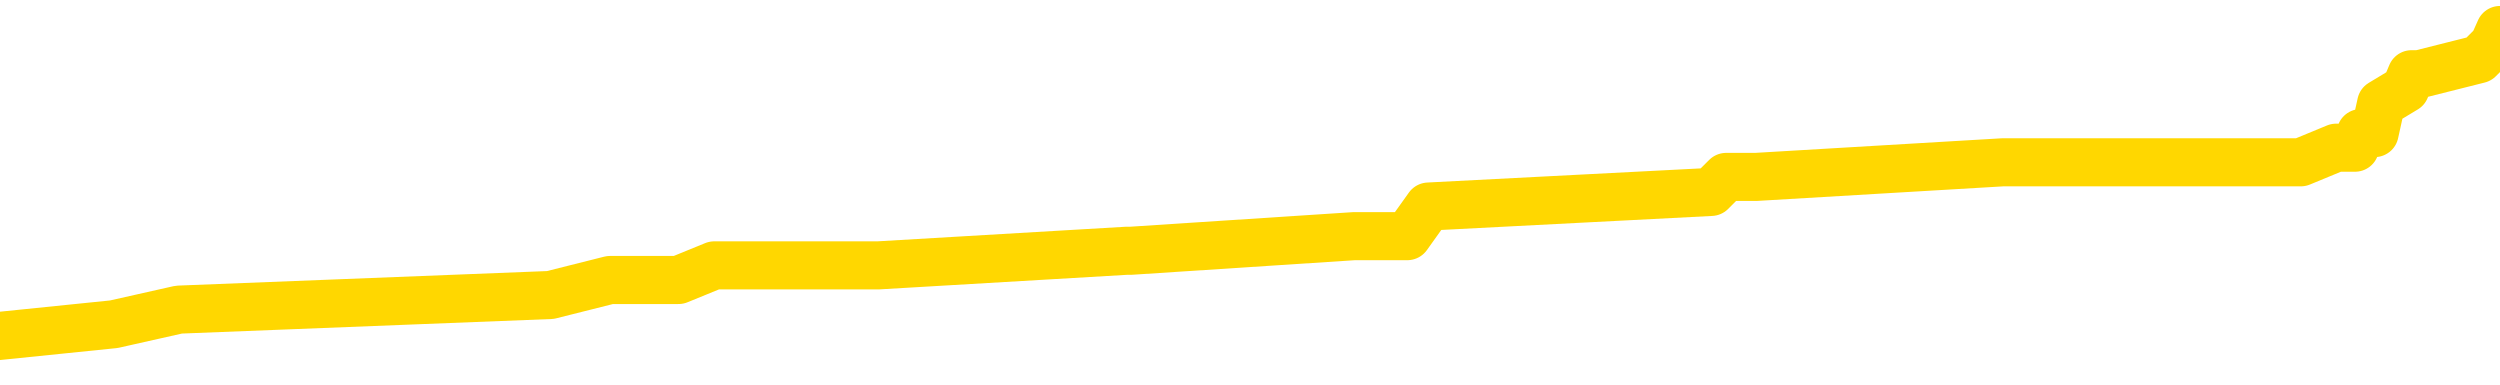 <svg xmlns="http://www.w3.org/2000/svg" version="1.1" viewBox="0 0 6500 1000">
	<path fill="none" stroke="gold" stroke-width="125" stroke-linecap="round" stroke-linejoin="round" d="M0 82672  L-651911 82672 L-651727 82633 L-651237 82557 L-650943 82519 L-650632 82442 L-650398 82404 L-650344 82327 L-650285 82251 L-650132 82213 L-650091 82136 L-649959 82098 L-649666 82060 L-649125 82060 L-648515 82021 L-648467 82021 L-647827 81983 L-647794 81983 L-647268 81983 L-647136 81945 L-646745 81868 L-646417 81792 L-646300 81715 L-646089 81639 L-645372 81639 L-644802 81600 L-644695 81600 L-644520 81562 L-644299 81486 L-643897 81447 L-643872 81371 L-642944 81294 L-642856 81218 L-642774 81141 L-642704 81065 L-642407 81027 L-642255 80950 L-640364 80988 L-640264 80988 L-640001 80988 L-639708 81027 L-639566 80950 L-639318 80950 L-639282 80912 L-639123 80874 L-638660 80797 L-638407 80759 L-638195 80682 L-637943 80644 L-637595 80606 L-636667 80529 L-636574 80453 L-636163 80415 L-634992 80338 L-633803 80300 L-633711 80223 L-633683 80147 L-633417 80070 L-633118 79994 L-632989 79917 L-632952 79841 L-632137 79841 L-631753 79879 L-630693 79917 L-630632 79917 L-630366 80682 L-629895 81409 L-629703 82136 L-629439 82863 L-629102 82825 L-628967 82786 L-628511 82748 L-627768 82710 L-627750 82672 L-627585 82595 L-627517 82595 L-627001 82557 L-625972 82557 L-625776 82519 L-625288 82480 L-624925 82442 L-624517 82442 L-624131 82480 L-622428 82480 L-622330 82480 L-622258 82480 L-622196 82480 L-622012 82442 L-621676 82442 L-621035 82404 L-620958 82366 L-620897 82366 L-620710 82327 L-620631 82327 L-620454 82289 L-620434 82251 L-620204 82251 L-619817 82213 L-618928 82213 L-618889 82174 L-618800 82136 L-618773 82060 L-617765 82021 L-617615 81945 L-617591 81907 L-617458 81868 L-617418 81830 L-616160 81792 L-616102 81792 L-615562 81754 L-615510 81754 L-615463 81754 L-615068 81715 L-614929 81677 L-614729 81639 L-614582 81639 L-614417 81639 L-614141 81677 L-613782 81677 L-613229 81639 L-612585 81600 L-612326 81524 L-612172 81486 L-611771 81447 L-611731 81409 L-611610 81371 L-611549 81409 L-611535 81409 L-611441 81409 L-611148 81371 L-610996 81218 L-610666 81141 L-610588 81065 L-610512 81027 L-610286 80912 L-610219 80835 L-609991 80759 L-609939 80682 L-609774 80644 L-608768 80606 L-608585 80568 L-608034 80529 L-607641 80453 L-607244 80415 L-606394 80338 L-606315 80300 L-605736 80262 L-605295 80262 L-605054 80223 L-604897 80223 L-604496 80147 L-604475 80147 L-604031 80109 L-603625 80070 L-603489 79994 L-603314 79917 L-603178 79841 L-602927 79764 L-601928 79726 L-601845 79688 L-601710 79649 L-601671 79611 L-600781 79573 L-600566 79535 L-600123 79496 L-600005 79458 L-599948 79420 L-599272 79420 L-599172 79382 L-599143 79382 L-597801 79343 L-597395 79305 L-597356 79267 L-596428 79229 L-596329 79190 L-596196 79152 L-595792 79114 L-595766 79076 L-595673 79037 L-595457 78999 L-595046 78923 L-593892 78846 L-593600 78770 L-593572 78693 L-592964 78655 L-592714 78578 L-592694 78540 L-591764 78502 L-591713 78425 L-591591 78387 L-591573 78311 L-591417 78272 L-591242 78196 L-591106 78157 L-591049 78119 L-590941 78081 L-590856 78043 L-590623 78004 L-590548 77966 L-590239 77928 L-590121 77890 L-589952 77851 L-589860 77813 L-589758 77813 L-589734 77775 L-589657 77775 L-589559 77698 L-589193 77660 L-589088 77622 L-588584 77584 L-588133 77545 L-588094 77507 L-588071 77469 L-588030 77431 L-587901 77392 L-587800 77354 L-587359 77316 L-587076 77278 L-586484 77239 L-586354 77201 L-586079 77125 L-585927 77086 L-585773 77048 L-585688 76972 L-585610 76933 L-585425 76895 L-585374 76895 L-585346 76857 L-585267 76819 L-585244 76780 L-584960 76704 L-584357 76627 L-583361 76589 L-583063 76551 L-582329 76513 L-582085 76474 L-581995 76436 L-581418 76398 L-580719 76359 L-579967 76321 L-579648 76283 L-579266 76206 L-579188 76168 L-578554 76130 L-578368 76092 L-578281 76092 L-578151 76092 L-577838 76053 L-577789 76015 L-577647 75977 L-577625 75939 L-576658 75900 L-576112 75862 L-575634 75862 L-575573 75862 L-575249 75862 L-575228 75824 L-575165 75824 L-574955 75786 L-574878 75747 L-574824 75709 L-574801 75671 L-574762 75633 L-574746 75594 L-573989 75556 L-573973 75518 L-573173 75480 L-573021 75441 L-572115 75403 L-571609 75365 L-571380 75288 L-571339 75288 L-571223 75250 L-571047 75212 L-570293 75250 L-570158 75212 L-569994 75174 L-569676 75135 L-569499 75059 L-568477 74982 L-568454 74906 L-568203 74868 L-567990 74791 L-567356 74753 L-567118 74676 L-567085 74600 L-566907 74523 L-566827 74447 L-566737 74408 L-566673 74332 L-566233 74255 L-566209 74217 L-565668 74179 L-565413 74141 L-564918 74102 L-564040 74064 L-564004 74026 L-563951 73988 L-563910 73949 L-563793 73911 L-563516 73873 L-563309 73796 L-563112 73720 L-563089 73643 L-563038 73567 L-562999 73529 L-562921 73490 L-562324 73414 L-562264 73376 L-562160 73337 L-562006 73299 L-561374 73261 L-560693 73223 L-560390 73146 L-560044 73108 L-559846 73070 L-559798 72993 L-559477 72955 L-558850 72916 L-558703 72878 L-558667 72840 L-558609 72802 L-558532 72725 L-558291 72725 L-558203 72687 L-558109 72649 L-557815 72610 L-557681 72572 L-557621 72534 L-557584 72457 L-557311 72457 L-556305 72419 L-556130 72381 L-556079 72381 L-555787 72343 L-555594 72266 L-555261 72228 L-554754 72190 L-554192 72113 L-554178 72037 L-554161 71998 L-554061 71922 L-553946 71845 L-553907 71769 L-553869 71731 L-553804 71731 L-553775 71692 L-553636 71731 L-553344 71731 L-553294 71731 L-553188 71731 L-552924 71692 L-552459 71654 L-552314 71654 L-552260 71578 L-552203 71539 L-552012 71501 L-551647 71463 L-551432 71463 L-551237 71463 L-551179 71463 L-551120 71386 L-550967 71348 L-550697 71310 L-550267 71501 L-550252 71501 L-550175 71463 L-550110 71425 L-549981 71157 L-549957 71118 L-549673 71080 L-549626 71042 L-549571 71004 L-549109 70965 L-549070 70965 L-549029 70927 L-548839 70889 L-548358 70851 L-547871 70812 L-547855 70774 L-547817 70736 L-547560 70698 L-547483 70621 L-547253 70583 L-547237 70506 L-546943 70430 L-546500 70392 L-546054 70353 L-545549 70315 L-545395 70277 L-545109 70239 L-545068 70162 L-544737 70124 L-544515 70086 L-543998 70009 L-543923 69971 L-543675 69894 L-543480 69818 L-543421 69780 L-542644 69741 L-542570 69741 L-542339 69703 L-542323 69703 L-542261 69665 L-542065 69627 L-541601 69627 L-541578 69588 L-541448 69588 L-540147 69588 L-540131 69588 L-540054 69550 L-539960 69550 L-539743 69550 L-539591 69512 L-539412 69550 L-539358 69588 L-539071 69627 L-539032 69627 L-538662 69627 L-538222 69627 L-538039 69627 L-537718 69588 L-537423 69588 L-536977 69512 L-536905 69473 L-536443 69397 L-536005 69359 L-535823 69320 L-534369 69244 L-534237 69206 L-533780 69129 L-533553 69091 L-533167 69014 L-532650 68938 L-531696 68861 L-530902 68785 L-530228 68747 L-529802 68670 L-529491 68632 L-529261 68517 L-528578 68402 L-528565 68288 L-528355 68135 L-528333 68096 L-528158 68020 L-527208 67982 L-526940 67905 L-526125 67867 L-525814 67790 L-525777 67752 L-525720 67675 L-525103 67637 L-524465 67561 L-522839 67522 L-522165 67484 L-521523 67484 L-521445 67484 L-521389 67484 L-521353 67484 L-521325 67446 L-521213 67369 L-521195 67331 L-521172 67293 L-521019 67255 L-520965 67178 L-520888 67140 L-520768 67102 L-520671 67063 L-520553 67025 L-520284 66949 L-520014 66910 L-519997 66834 L-519797 66796 L-519650 66719 L-519423 66681 L-519289 66643 L-518980 66604 L-518920 66566 L-518567 66490 L-518218 66451 L-518118 66413 L-518053 66337 L-517993 66298 L-517609 66222 L-517228 66184 L-517124 66145 L-516864 66107 L-516592 66030 L-516433 65992 L-516401 65954 L-516339 65916 L-516197 65877 L-516014 65839 L-515969 65801 L-515681 65801 L-515665 65763 L-515432 65763 L-515371 65724 L-515333 65724 L-514753 65686 L-514619 65648 L-514596 65495 L-514577 65227 L-514560 64921 L-514544 64615 L-514520 64309 L-514503 64079 L-514482 63812 L-514465 63544 L-514442 63391 L-514425 63238 L-514404 63123 L-514387 63047 L-514338 62932 L-514266 62817 L-514231 62626 L-514207 62473 L-514172 62320 L-514130 62167 L-514093 62090 L-514078 61937 L-514053 61822 L-514016 61746 L-513999 61631 L-513976 61555 L-513959 61478 L-513940 61402 L-513924 61325 L-513895 61210 L-513869 61096 L-513823 61057 L-513807 60981 L-513765 60942 L-513717 60866 L-513646 60789 L-513631 60713 L-513615 60636 L-513553 60598 L-513514 60560 L-513474 60522 L-513308 60483 L-513243 60445 L-513227 60407 L-513183 60330 L-513125 60292 L-512912 60254 L-512879 60216 L-512836 60177 L-512758 60139 L-512221 60101 L-512143 60063 L-512038 59986 L-511950 59948 L-511773 59910 L-511423 59871 L-511267 59833 L-510829 59795 L-510672 59757 L-510543 59718 L-509839 59642 L-509638 59604 L-508677 59527 L-508195 59489 L-508096 59489 L-508003 59451 L-507758 59412 L-507685 59374 L-507242 59298 L-507146 59259 L-507131 59221 L-507115 59183 L-507090 59144 L-506624 59106 L-506407 59068 L-506268 59030 L-505974 58991 L-505886 58953 L-505844 58915 L-505814 58877 L-505642 58838 L-505583 58800 L-505507 58762 L-505426 58724 L-505356 58724 L-505047 58685 L-504962 58647 L-504748 58609 L-504713 58571 L-504030 58532 L-503931 58494 L-503726 58456 L-503679 58418 L-503401 58379 L-503339 58341 L-503322 58265 L-503244 58226 L-502936 58150 L-502911 58112 L-502857 58035 L-502834 57997 L-502712 57959 L-502576 57882 L-502332 57844 L-502206 57844 L-501560 57806 L-501544 57806 L-501519 57806 L-501339 57729 L-501262 57691 L-501171 57653 L-500743 57614 L-500327 57576 L-499934 57500 L-499855 57461 L-499836 57423 L-499473 57385 L-499237 57346 L-499008 57308 L-498695 57270 L-498617 57232 L-498537 57155 L-498359 57079 L-498343 57040 L-498078 56964 L-497997 56926 L-497767 56887 L-497541 56849 L-497226 56849 L-497050 56811 L-496689 56811 L-496298 56773 L-496228 56696 L-496164 56658 L-496024 56581 L-495972 56543 L-495871 56467 L-495369 56428 L-495172 56390 L-494925 56352 L-494739 56314 L-494440 56275 L-494364 56237 L-494198 56161 L-493313 56122 L-493285 56046 L-493162 55969 L-492583 55931 L-492505 55893 L-491792 55893 L-491480 55893 L-491267 55893 L-491250 55893 L-490863 55893 L-490338 55816 L-489892 55778 L-489563 55740 L-489410 55701 L-489084 55701 L-488906 55663 L-488824 55663 L-488618 55587 L-488442 55548 L-487513 55510 L-486624 55472 L-486585 55434 L-486357 55434 L-485978 55395 L-485190 55357 L-484956 55319 L-484880 55281 L-484522 55242 L-483951 55166 L-483684 55128 L-483297 55089 L-483194 55089 L-483024 55089 L-482405 55089 L-482194 55089 L-481886 55089 L-481833 55051 L-481706 55013 L-481652 54975 L-481533 54936 L-481197 54860 L-480238 54822 L-480106 54745 L-479905 54707 L-479273 54669 L-478962 54630 L-478548 54592 L-478521 54554 L-478375 54516 L-477955 54477 L-476623 54477 L-476576 54439 L-476447 54363 L-476430 54324 L-475852 54248 L-475647 54210 L-475617 54171 L-475576 54133 L-475519 54095 L-475481 54057 L-475403 54018 L-475260 53980 L-474806 53942 L-474688 53903 L-474402 53865 L-474030 53827 L-473933 53789 L-473607 53750 L-473252 53712 L-473082 53674 L-473035 53636 L-472926 53597 L-472837 53559 L-472809 53521 L-472733 53444 L-472429 53406 L-472395 53330 L-472324 53291 L-471956 53253 L-471620 53215 L-471539 53215 L-471320 53177 L-471148 53138 L-471121 53100 L-470623 53062 L-470074 52985 L-469194 52947 L-469095 52871 L-469018 52832 L-468744 52794 L-468497 52718 L-468423 52679 L-468361 52603 L-468242 52565 L-468200 52526 L-468090 52488 L-468013 52412 L-467312 52373 L-467067 52335 L-467027 52297 L-466871 52258 L-466271 52258 L-466045 52258 L-465953 52258 L-465477 52258 L-464880 52182 L-464360 52144 L-464339 52105 L-464194 52067 L-463874 52067 L-463332 52067 L-463100 52067 L-462930 52067 L-462443 52029 L-462216 51991 L-462131 51952 L-461784 51914 L-461458 51914 L-460935 51876 L-460608 51838 L-460008 51799 L-459810 51723 L-459758 51685 L-459717 51646 L-459436 51608 L-458752 51532 L-458442 51493 L-458417 51417 L-458225 51379 L-458003 51340 L-457917 51302 L-457253 51226 L-457229 51187 L-457007 51111 L-456677 51073 L-456325 50996 L-456120 50958 L-455888 50881 L-455630 50843 L-455440 50767 L-455393 50728 L-455166 50690 L-455131 50652 L-454975 50614 L-454760 50575 L-454587 50537 L-454496 50499 L-454219 50460 L-453975 50422 L-453660 50384 L-453233 50384 L-453196 50384 L-452713 50384 L-452479 50384 L-452267 50346 L-452041 50307 L-451492 50307 L-451244 50269 L-450410 50269 L-450354 50231 L-450333 50193 L-450175 50154 L-449713 50116 L-449673 50078 L-449333 50001 L-449199 49963 L-448977 49925 L-448405 49887 L-447933 49848 L-447738 49810 L-447545 49772 L-447356 49734 L-447254 49695 L-446886 49657 L-446839 49619 L-446758 49581 L-445464 49542 L-445416 49504 L-445148 49504 L-445003 49504 L-444452 49504 L-444335 49466 L-444253 49428 L-443894 49389 L-443670 49351 L-443389 49313 L-443060 49236 L-442552 49198 L-442440 49160 L-442361 49122 L-442196 49083 L-441902 49083 L-441433 49083 L-441237 49122 L-441186 49122 L-440536 49083 L-440415 49045 L-439960 49045 L-439925 49007 L-439456 48969 L-439346 48930 L-439329 48892 L-439113 48892 L-438932 48854 L-438401 48854 L-437371 48854 L-437172 48815 L-436713 48777 L-435765 48701 L-435666 48662 L-435312 48586 L-435252 48548 L-435237 48509 L-435202 48471 L-434833 48433 L-434713 48395 L-434471 48356 L-434307 48318 L-434119 48280 L-433999 48242 L-432928 48165 L-432070 48127 L-431858 48050 L-431760 48012 L-431586 47936 L-431253 47897 L-431181 47859 L-431124 47821 L-430948 47821 L-430559 47783 L-430324 47744 L-430213 47706 L-430096 47668 L-429115 47630 L-429089 47591 L-428495 47515 L-428463 47515 L-428314 47477 L-428030 47438 L-427118 47438 L-426172 47438 L-426019 47400 L-425916 47400 L-425784 47362 L-425641 47324 L-425615 47285 L-425501 47247 L-425282 47209 L-424601 47171 L-424472 47132 L-424168 47094 L-423929 47017 L-423596 46979 L-422957 46941 L-422615 46864 L-422553 46826 L-422397 46826 L-421476 46826 L-421005 46826 L-420962 46826 L-420949 46788 L-420908 46750 L-420886 46711 L-420859 46673 L-420715 46635 L-420292 46597 L-419957 46597 L-419766 46558 L-419337 46558 L-419149 46520 L-418760 46444 L-418226 46405 L-417854 46367 L-417832 46367 L-417582 46329 L-417464 46291 L-417388 46252 L-417252 46214 L-417213 46176 L-417133 46138 L-416739 46099 L-416243 46061 L-416131 45985 L-415958 45946 L-415649 45908 L-415202 45870 L-414879 45832 L-414736 45755 L-414309 45679 L-414156 45602 L-414101 45526 L-413287 45487 L-413267 45449 L-412895 45411 L-412839 45411 L-411710 45372 L-411642 45372 L-411083 45334 L-410889 45296 L-410752 45258 L-410519 45219 L-410172 45181 L-410137 45105 L-410102 45066 L-410034 44990 L-409685 44952 L-409513 44913 L-409028 44875 L-409012 44837 L-408686 44799 L-408529 44760 L-407388 44684 L-407363 44646 L-407172 44569 L-406978 44531 L-406728 44493 L-406711 44454 L-405691 44416 L-405393 44378 L-405317 44340 L-405181 44263 L-405005 44225 L-404429 44148 L-404213 44110 L-404149 44072 L-404019 44034 L-403982 43957 L-403459 43919 L-403321 58991 L-403306 58991 L-403283 58991 L-403263 58991 L-403036 43881 L-402260 43881 L-402219 43881 L-401851 43881 L-401772 43842 L-401720 43804 L-401047 43766 L-400305 43728 L-399880 43728 L-399432 43689 L-398371 43651 L-398059 43574 L-397649 43574 L-397577 43536 L-397053 43536 L-396958 43536 L-396940 43536 L-396495 43498 L-396310 43421 L-395530 43345 L-394857 43307 L-394445 43192 L-394213 43115 L-394073 43077 L-393991 43001 L-393971 42962 L-393895 42962 L-393767 42924 L-393450 42962 L-393225 42962 L-392900 42924 L-392838 42924 L-392468 42924 L-392435 42924 L-392227 42924 L-391559 42924 L-391482 42924 L-391324 42848 L-391213 42848 L-390887 42809 L-390732 42771 L-390391 42771 L-390334 42695 L-389996 42618 L-389792 42580 L-389739 42503 L-388363 42465 L-388233 42427 L-387800 42389 L-387479 42350 L-386651 42274 L-386528 42236 L-385797 42159 L-385641 42083 L-385601 42044 L-385547 42006 L-385524 41968 L-385410 41929 L-385113 41891 L-384823 41853 L-384769 41815 L-384648 41776 L-384618 41738 L-384519 41700 L-384075 41700 L-383923 41662 L-383088 41662 L-382545 41623 L-382211 41623 L-382195 41585 L-382120 41547 L-382003 41509 L-381809 41470 L-381545 41432 L-380710 41394 L-380614 41356 L-380092 41317 L-380051 41279 L-379951 41241 L-379123 41241 L-378988 41203 L-378649 41203 L-378095 41164 L-377715 41126 L-377552 41088 L-377242 41050 L-376430 41011 L-376124 40973 L-375855 40973 L-375534 40973 L-375213 41011 L-374938 41011 L-374109 40935 L-374014 40897 L-373921 40782 L-373817 40667 L-373430 40552 L-372950 40476 L-372933 40438 L-372815 40399 L-372447 40323 L-372352 40285 L-371518 40208 L-371441 40170 L-371142 40131 L-371051 40093 L-370644 40017 L-370533 39940 L-369834 39902 L-369361 39864 L-369301 39825 L-369082 39749 L-368808 39711 L-368695 39672 L-367668 39634 L-367281 39596 L-367261 39558 L-366929 39519 L-366684 39481 L-366251 39443 L-366141 39405 L-366023 39366 L-365571 39290 L-364981 39252 L-364644 39213 L-362751 39175 L-362638 39099 L-362426 39060 L-361108 39022 L-361001 30415 L-360935 21922 L-360899 14079 L-360837 14079 L-360338 22610 L-359663 31027 L-359641 38793 L-359370 38716 L-358402 38716 L-357713 38678 L-357551 38640 L-357010 38601 L-356920 38563 L-355901 38525 L-354953 38448 L-354588 38486 L-354485 38525 L-353897 38525 L-353837 38525 L-353737 38486 L-353296 38410 L-353189 38372 L-352747 38333 L-351747 38219 L-351491 38104 L-351388 37989 L-351258 37913 L-350891 37836 L-350311 37760 L-350280 37721 L-349964 37683 L-347981 37645 L-347865 37607 L-347798 37607 L-347439 37568 L-345820 37530 L-345643 37530 L-345499 37530 L-344676 37568 L-344623 37607 L-344569 37607 L-344135 37607 L-343154 37645 L-343080 37645 L-341996 37607 L-341783 37607 L-341067 37530 L-340678 37492 L-340459 37415 L-340140 37339 L-339646 37262 L-339518 37224 L-339289 37148 L-339057 37071 L-338998 37033 L-338708 36995 L-338436 36918 L-337406 36880 L-335741 36842 L-335322 36803 L-335185 36765 L-335029 36765 L-334723 36727 L-334495 36650 L-334337 36612 L-334178 36535 L-334008 36459 L-333961 36421 L-333908 36382 L-333886 36382 L-333500 36344 L-333250 36344 L-332980 36344 L-332819 36344 L-332729 36344 L-331071 36344 L-330905 36382 L-330526 36344 L-330065 36344 L-329456 36268 L-328363 36229 L-327932 36191 L-327900 36153 L-327838 36115 L-327820 36076 L-326117 36038 L-326075 36000 L-325608 35962 L-325422 35923 L-325389 35847 L-324794 35809 L-324744 35770 L-324421 35732 L-324371 35694 L-324160 35656 L-324142 35617 L-323876 35541 L-323823 35503 L-323354 35464 L-322844 35388 L-322765 35388 L-322471 35350 L-322455 35311 L-322416 35273 L-322345 35235 L-322188 35197 L-321242 35197 L-321185 35197 L-320664 35197 L-320472 35158 L-320371 35158 L-320145 35120 L-319635 35120 L-319247 36153 L-319178 36153 L-318829 36115 L-318472 36076 L-317344 34967 L-317292 34890 L-317066 34852 L-317032 34814 L-316907 34737 L-316809 34737 L-316544 34737 L-315804 34776 L-315225 34776 L-314932 34776 L-314226 34776 L-314047 34737 L-314024 34737 L-313388 34699 L-313077 34661 L-312680 34661 L-312650 34623 L-312629 34584 L-312476 34546 L-311791 34546 L-311774 34546 L-311434 34546 L-311162 34508 L-311124 34470 L-311068 34393 L-311046 34355 L-310974 34317 L-310642 34278 L-310536 34240 L-310507 34164 L-310309 34125 L-310157 34087 L-309288 34049 L-308726 33972 L-308710 33972 L-308609 33934 L-308506 33972 L-308360 33972 L-308282 33972 L-308244 33934 L-308188 33896 L-308115 33858 L-307970 33819 L-307488 33819 L-307084 33781 L-306218 33819 L-306198 33819 L-305940 33819 L-305863 33819 L-305834 33781 L-305824 33705 L-305807 33666 L-305514 33628 L-305474 33590 L-305402 33552 L-305329 33513 L-305124 33475 L-304964 33360 L-304662 33245 L-304585 33092 L-304568 32978 L-304352 32901 L-304120 32901 L-304010 32939 L-303641 32978 L-303482 32978 L-303251 32978 L-303083 32978 L-302937 32939 L-302805 32901 L-301530 32825 L-301126 32748 L-301065 32710 L-300949 32633 L-300523 32595 L-300508 32519 L-300446 32480 L-300173 32404 L-300060 32366 L-299778 32289 L-299501 32251 L-299076 32174 L-299053 32136 L-298975 32098 L-298850 32060 L-298263 32021 L-297872 31983 L-297536 31945 L-296947 31907 L-296845 31907 L-296674 31868 L-296538 31868 L-295710 31830 L-294525 31792 L-294489 31754 L-294434 31754 L-294213 31715 L-294008 31715 L-293853 31715 L-293597 31677 L-293520 31639 L-292977 31600 L-292941 31562 L-292692 31524 L-292305 31486 L-291479 31447 L-291121 31409 L-290810 31409 L-290552 31371 L-290329 31333 L-289923 31294 L-289806 31256 L-289623 31218 L-289570 31218 L-289381 31180 L-289210 31141 L-289182 31103 L-288901 31065 L-288591 31027 L-288453 30988 L-288143 30950 L-287949 30950 L-287934 30912 L-287214 30912 L-287081 30835 L-286783 30797 L-286692 30759 L-286092 30759 L-286054 30721 L-285975 30682 L-285355 30644 L-285203 30568 L-285163 30529 L-284852 30491 L-284660 30453 L-284467 30376 L-284412 30300 L-284103 30262 L-284051 30223 L-283996 30262 L-283970 30262 L-283846 30262 L-283035 30223 L-282958 30185 L-282418 30147 L-282149 30109 L-281490 30070 L-280582 30032 L-280341 29994 L-279808 29956 L-279591 29917 L-278484 29956 L-278433 29956 L-277658 29956 L-277110 29917 L-276999 29879 L-276846 29802 L-276791 29764 L-276625 29726 L-276248 29688 L-275801 29649 L-275746 29611 L-275592 29573 L-274912 29535 L-274691 29496 L-274174 29458 L-273325 29382 L-273309 29343 L-271518 29305 L-270963 29267 L-270846 29229 L-269840 29190 L-269804 29152 L-269571 29152 L-269479 29152 L-269439 29152 L-269106 29114 L-268755 29076 L-268489 28999 L-268203 28961 L-267892 28884 L-267638 28808 L-267544 28770 L-267054 28731 L-266847 28693 L-266281 28655 L-266167 28693 L-265816 28655 L-265764 28655 L-265724 28655 L-265121 28578 L-264387 28502 L-263806 28425 L-263570 28349 L-263030 28234 L-262877 28157 L-262375 28119 L-262166 28043 L-262143 28043 L-262084 28004 L-261121 28004 L-260944 27966 L-260502 27928 L-260478 27851 L-260323 27813 L-260241 27813 L-260091 27851 L-259444 27851 L-259394 27813 L-258274 27775 L-257290 27737 L-257228 27698 L-256508 27660 L-255643 27622 L-255264 27584 L-255045 27584 L-254286 27545 L-254234 27507 L-253925 27431 L-253073 27431 L-252880 27392 L-252703 27354 L-252479 27354 L-252352 27316 L-252160 27316 L-251928 27278 L-251758 27316 L-251472 27278 L-251192 27278 L-251109 27239 L-250939 27201 L-250922 27125 L-250768 27086 L-250729 27048 L-249953 27010 L-249877 27010 L-249645 26933 L-249218 26895 L-248872 26857 L-248289 26819 L-248021 26819 L-247762 26819 L-247632 26742 L-247616 26704 L-247502 26666 L-247478 26627 L-247244 26589 L-247208 26551 L-245892 26551 L-245836 26513 L-245157 26436 L-244585 26436 L-244459 26436 L-244306 26436 L-244229 26436 L-243917 26359 L-243644 26321 L-243555 26245 L-243454 26245 L-242526 26206 L-242449 26206 L-242085 26206 L-242061 26168 L-242024 26130 L-241249 26053 L-241157 26015 L-241017 25977 L-240615 25939 L-240354 25939 L-240110 25977 L-239896 25939 L-239816 25939 L-239739 25939 L-239663 25939 L-239476 25977 L-239409 25977 L-239160 25977 L-239105 25939 L-238967 25900 L-238888 25824 L-238774 25786 L-238551 25747 L-238387 25709 L-238346 25671 L-238176 25633 L-237806 25594 L-237791 25556 L-237675 25518 L-236954 25480 L-236918 25441 L-236785 25441 L-236437 25403 L-236025 25403 L-235989 25403 L-235911 25365 L-235872 25327 L-235508 25288 L-235304 25250 L-235289 25212 L-234944 25174 L-234595 25174 L-234269 25174 L-234168 25135 L-234015 25135 L-233820 25097 L-233589 25097 L-233496 25097 L-233341 25097 L-233263 25097 L-233223 25059 L-233109 25021 L-233086 24982 L-232835 24982 L-232696 24906 L-232119 24791 L-231290 24714 L-230803 24638 L-230681 24600 L-230643 24561 L-230630 24523 L-230478 24447 L-230377 24370 L-230144 24332 L-229754 24255 L-229449 24217 L-229434 24179 L-229263 24141 L-229024 24064 L-228428 24064 L-227824 24026 L-227785 24026 L-227744 24026 L-227591 23988 L-227538 23949 L-227475 23911 L-227407 23873 L-227352 23796 L-227327 23758 L-227280 23720 L-227186 23643 L-227049 23605 L-226896 23567 L-226763 23529 L-226723 23529 L-226687 23490 L-226625 23452 L-226352 23376 L-226037 23337 L-225996 23261 L-225911 23223 L-225734 23184 L-225496 23146 L-225139 23108 L-225109 23070 L-224540 23031 L-224417 22993 L-224181 22955 L-224158 22955 L-223877 22916 L-223591 22916 L-223336 22916 L-222764 22878 L-222467 22840 L-222391 22802 L-221692 22763 L-221615 22725 L-221580 22687 L-221553 22649 L-221502 22572 L-221308 22534 L-221168 22457 L-221132 22419 L-221091 22381 L-220496 22343 L-220264 22304 L-219980 22572 L-219926 22802 L-219852 23070 L-219774 23299 L-219538 23223 L-219294 23184 L-219158 23146 L-219052 23108 L-218972 23070 L-218585 22993 L-218458 22955 L-218305 22916 L-218268 22878 L-218122 22840 L-217900 22802 L-217726 22763 L-217657 22725 L-216836 22649 L-216820 22649 L-216525 22610 L-215737 22572 L-215427 22572 L-215281 22534 L-215053 22496 L-214852 22419 L-213915 22381 L-213879 22343 L-213856 22304 L-213815 22228 L-213547 22190 L-212950 22151 L-212886 22113 L-212851 22075 L-212834 22037 L-212139 22037 L-211938 22037 L-211906 22037 L-211572 22037 L-211465 21998 L-210840 21922 L-210336 21884 L-210298 21807 L-209856 21807 L-209760 21769 L-209601 21769 L-209288 21769 L-209276 21769 L-208836 21807 L-208354 21845 L-208224 21845 L-207904 21845 L-207836 21807 L-207532 21807 L-207356 21769 L-207162 21731 L-206920 21654 L-206722 21578 L-206696 21501 L-206118 21463 L-206048 21425 L-205639 21386 L-205584 21348 L-205538 21310 L-205174 21271 L-205028 21233 L-204823 21195 L-204726 21195 L-204571 21157 L-204510 21118 L-204362 21042 L-204262 21004 L-203705 21004 L-203682 21080 L-203510 21118 L-202968 21157 L-202907 21157 L-202854 21080 L-202825 21004 L-202754 20965 L-202737 20889 L-202674 20851 L-202637 20774 L-202483 20736 L-202157 20698 L-201591 20659 L-201577 20621 L-201515 20545 L-201413 20468 L-201367 20468 L-201124 20430 L-200702 20430 L-200547 20430 L-198806 20353 L-198264 20315 L-197320 20277 L-196911 20239 L-196370 20162 L-196174 20124 L-196005 20086 L-195709 20047 L-195595 20009 L-195579 20009 L-195425 19971 L-195285 19933 L-195208 19856 L-195076 19856 L-194728 19856 L-194358 19894 L-193760 19894 L-193584 19894 L-193428 19856 L-193159 19818 L-193007 19818 L-192716 19933 L-192693 20009 L-192610 20086 L-192382 20162 L-191682 20124 L-191556 20086 L-191125 20047 L-191030 20009 L-189825 20009 L-189776 19971 L-189483 19971 L-189080 19933 L-188804 19856 L-188784 19818 L-188667 19780 L-188591 19741 L-188409 19703 L-187929 19665 L-187478 19588 L-187068 19550 L-187037 19512 L-186619 19473 L-186505 19473 L-186387 19473 L-186371 19473 L-186177 19435 L-186156 19359 L-185923 19320 L-185480 19282 L-185161 19206 L-184696 19206 L-184530 19167 L-184376 19129 L-184220 19129 L-183766 19129 L-183447 19129 L-183392 19167 L-183021 19167 L-182983 19206 L-182657 19206 L-182540 19167 L-182442 19129 L-182116 19053 L-181729 19014 L-181468 18976 L-181109 18900 L-180853 18861 L-178683 18823 L-178633 18785 L-178611 18747 L-178199 18747 L-178138 18747 L-178067 18785 L-177837 18785 L-177526 18747 L-177223 18670 L-177178 18632 L-176871 18594 L-176738 18555 L-176521 18517 L-175809 18479 L-175654 18479 L-175515 18441 L-175367 18441 L-175345 18441 L-175151 18402 L-175126 18364 L-175035 18326 L-175013 18288 L-174996 18249 L-174896 18211 L-173968 18173 L-173510 18173 L-172418 18096 L-171995 18096 L-171591 18058 L-171553 18020 L-171299 17982 L-170525 17905 L-170508 17867 L-170484 17828 L-170291 17790 L-169554 17752 L-169285 17714 L-169245 17675 L-168846 17599 L-168821 17561 L-168032 17522 L-167352 17484 L-165981 17446 L-165711 17408 L-165662 17369 L-165125 17293 L-165092 17255 L-164990 17178 L-164666 17140 L-164587 17102 L-164318 17102 L-163405 17063 L-163266 17063 L-163017 16987 L-162472 16987 L-162050 16949 L-161857 16910 L-161842 16910 L-161704 16834 L-161610 16796 L-161483 16757 L-161222 16719 L-161198 16643 L-161106 16604 L-160796 16566 L-160736 16528 L-160619 16528 L-160269 16528 L-159459 16528 L-159227 16451 L-158398 16451 L-158166 16375 L-157950 16337 L-157431 16337 L-156793 16298 L-156377 16260 L-156054 16222 L-155574 16184 L-155148 16184 L-155087 16145 L-154738 16145 L-154698 16107 L-154684 16069 L-154584 15992 L-154539 15992 L-154054 15954 L-153252 15954 L-152918 15954 L-151837 15916 L-151357 15877 L-151334 15839 L-151194 15801 L-150638 15763 L-149941 15724 L-149632 15686 L-149410 15648 L-149306 15610 L-149203 15533 L-148532 15495 L-148438 15457 L-148416 15457 L-148339 15418 L-148161 15418 L-147989 15418 L-147808 15380 L-147795 15342 L-147718 15304 L-147554 15265 L-147039 15227 L-147023 15189 L-146883 15189 L-146520 15151 L-146496 15151 L-146366 15112 L-146341 15074 L-145979 15036 L-145453 14959 L-145360 14921 L-145144 14845 L-145050 14806 L-145026 14768 L-144561 14730 L-144484 14730 L-144083 14692 L-143632 14692 L-142380 14653 L-142341 14615 L-141910 14577 L-141877 14539 L-141158 14500 L-140982 14462 L-140846 14424 L-140539 14385 L-140484 14347 L-140460 14271 L-140444 14194 L-140269 14156 L-140079 14118 L-139572 14118 L-139198 13812 L-138860 13467 L-138821 13161 L-138102 12894 L-138008 12855 L-137970 12817 L-137428 12817 L-137405 12779 L-137002 12741 L-136577 12702 L-136306 12702 L-136126 12664 L-135880 12587 L-135857 12549 L-135800 12473 L-135184 12434 L-134681 12396 L-134294 12396 L-133675 12434 L-133459 12434 L-133304 12473 L-132011 12396 L-131912 12358 L-131470 12281 L-131138 12243 L-130838 12167 L-130595 12128 L-129861 12052 L-129282 12014 L-128452 11975 L-128352 11937 L-127794 11899 L-127656 11861 L-126014 11822 L-125953 11822 L-125859 11822 L-124892 11822 L-124715 11784 L-124428 11784 L-124210 11784 L-124132 11746 L-123861 11746 L-123745 11708 L-123592 11669 L-123282 11631 L-123204 11593 L-123113 11593 L-123035 11555 L-122919 11555 L-122740 11516 L-122648 11478 L-122610 11440 L-122107 11440 L-121888 11402 L-121759 11402 L-121603 11363 L-121549 11325 L-121424 11325 L-121039 11287 L-120531 11249 L-120459 11210 L-119978 11172 L-119901 11134 L-119801 11134 L-119568 11096 L-119103 11096 L-118873 11096 L-118856 11096 L-118624 11096 L-118470 11096 L-118408 11096 L-118215 11057 L-117944 10981 L-117193 10942 L-116240 10942 L-116204 10904 L-115979 10904 L-115539 10904 L-115258 10828 L-114910 10789 L-113841 10751 L-112913 10751 L-112782 10751 L-112735 10751 L-112666 10713 L-112511 10713 L-112434 10636 L-112260 10560 L-111826 10483 L-111621 10445 L-111561 10369 L-110979 10330 L-110825 10254 L-110709 10216 L-110668 10177 L-110499 10139 L-110362 10101 L-110151 10024 L-110074 9986 L-110050 9948 L-109842 9871 L-109432 9833 L-109407 9795 L-109184 9757 L-109039 9718 L-109004 9680 L-108991 9642 L-108968 9604 L-108735 9565 L-108549 9527 L-108332 9489 L-108307 9451 L-107618 9412 L-107514 9374 L-107478 9336 L-107458 9298 L-107264 9259 L-107210 9221 L-107093 9144 L-107012 9144 L-106901 9106 L-106586 9068 L-106127 9030 L-105872 8991 L-105638 8915 L-105508 8877 L-105155 8838 L-105096 8800 L-104943 8762 L-104371 8685 L-104285 8647 L-104132 8571 L-103836 8494 L-103466 8418 L-103163 8341 L-103086 8303 L-102681 8265 L-102513 8265 L-102369 8265 L-101829 8265 L-101768 8265 L-101752 8188 L-101586 8150 L-101381 8112 L-101306 8112 L-101213 8073 L-100803 8035 L-100788 7997 L-100764 7997 L-100571 7959 L-100494 8303 L-100324 8647 L-100262 8953 L-100246 9298 L-99731 9259 L-99510 9221 L-98891 9144 L-98638 9106 L-98444 9068 L-98404 9030 L-98331 9030 L-98266 9030 L-97615 9030 L-97576 9068 L-97402 9068 L-97336 9068 L-96662 9068 L-96273 8991 L-96012 8953 L-95774 8915 L-95696 8838 L-95680 8762 L-95478 8724 L-95108 8647 L-94882 8609 L-94247 8571 L-94227 8571 L-93840 8532 L-93746 8532 L-93688 8494 L-93412 8456 L-93102 8456 L-93025 8418 L-92174 8456 L-91831 8647 L-91394 8877 L-90960 9068 L-90465 9259 L-90316 9221 L-90047 9259 L-88809 9298 L-88753 9374 L-86989 9412 L-86799 9374 L-85788 9336 L-85637 9298 L-85262 9374 L-84941 9451 L-84336 9527 L-84266 9604 L-84089 9565 L-83260 9527 L-83122 9489 L-82735 9451 L-82550 9412 L-82507 9374 L-82387 9336 L-82177 9298 L-81730 9221 L-81381 9183 L-81249 9144 L-80840 9106 L-80490 9106 L-80205 9068 L-80011 9030 L-79857 9030 L-79693 8991 L-79624 8953 L-79525 8953 L-79291 8915 L-79175 8915 L-79121 8877 L-78580 8877 L-78115 8838 L-76933 8838 L-76800 8838 L-76775 8838 L-76723 8838 L-76055 8838 L-75020 8762 L-74826 8724 L-74647 8685 L-74495 8685 L-74455 8647 L-74440 8647 L-74378 8609 L-74053 8571 L-72892 8532 L-72699 8494 L-72521 8456 L-71407 8418 L-70548 8379 L-70442 8379 L-69968 8341 L-69775 8341 L-67454 8303 L-67376 8265 L-67255 8188 L-67220 8150 L-67183 8073 L-67089 7959 L-66873 7882 L-66292 7806 L-65905 7767 L-65132 7729 L-65055 7691 L-64357 7691 L-63816 7691 L-63775 7653 L-63645 7653 L-63181 7614 L-63142 7576 L-63007 7538 L-62639 7500 L-62610 7461 L-62460 7461 L-62059 7423 L-60235 7461 L-59428 7423 L-58709 7423 L-58693 7423 L-58379 7346 L-57817 7308 L-57316 7270 L-56797 7232 L-56775 7193 L-55032 7155 L-54863 7117 L-54667 7079 L-53773 7040 L-53255 6964 L-53044 6926 L-52786 6887 L-52077 6849 L-51126 6811 L-50468 6773 L-50429 6696 L-50142 6658 L-50060 6620 L-49964 6620 L-49833 6581 L-49755 6581 L-49020 6581 L-48683 6543 L-48633 6581 L-48378 6581 L-48092 6543 L-47666 6543 L-47086 6505 L-46827 6505 L-46675 6467 L-46428 6467 L-46389 6467 L-45592 6428 L-45555 6390 L-45378 6390 L-44968 6314 L-44740 6314 L-44663 6314 L-44532 6314 L-44416 6275 L-44068 6237 L-44005 6199 L-43852 6161 L-43111 6122 L-43000 6084 L-42830 6046 L-42791 6008 L-42496 6008 L-42095 6008 L-41918 6008 L-41824 6008 L-41514 5969 L-40713 5931 L-40254 5855 L-39735 5816 L-39246 5778 L-38550 5740 L-37504 5701 L-37235 5701 L-37181 5663 L-37021 5663 L-36769 5663 L-36523 5625 L-36444 5587 L-36230 5510 L-35918 5472 L-35454 5395 L-35440 5357 L-35144 5357 L-35130 5319 L-34139 5281 L-33467 5242 L-33132 5166 L-32516 5166 L-32379 5128 L-31740 5089 L-31610 5051 L-30659 4975 L-30559 4898 L-30000 4860 L-29591 4860 L-29163 4860 L-29072 4822 L-28237 4822 L-27873 4822 L-27834 4860 L-27702 4898 L-27525 4898 L-27308 4898 L-27255 4860 L-27098 4783 L-26845 4745 L-25744 4707 L-25667 4669 L-25448 4630 L-25317 4554 L-25280 4516 L-25087 4477 L-24988 4439 L-24504 4401 L-24219 4363 L-24059 4324 L-23964 4248 L-23693 4210 L-23423 4171 L-23407 4018 L-23269 3903 L-23130 3789 L-22804 3636 L-22495 3559 L-22454 3521 L-22378 3444 L-22263 3406 L-21412 3330 L-21086 3291 L-20754 3253 L-20622 3253 L-20406 3253 L-20389 3253 L-19709 3253 L-19616 3177 L-19592 3138 L-19577 3062 L-19538 3024 L-19126 2947 L-18857 2909 L-18817 2871 L-18448 2871 L-18239 2832 L-17156 2832 L-17139 2794 L-17111 2756 L-17091 2756 L-16714 2679 L-16459 2641 L-16211 2565 L-16071 2488 L-15939 2450 L-15607 2412 L-15514 2373 L-15453 2335 L-14895 2297 L-14834 2258 L-14678 2220 L-14484 2182 L-14292 2144 L-14276 2105 L-14238 2067 L-14199 2029 L-13928 1991 L-13805 1952 L-13773 1914 L-13673 1914 L-13517 1914 L-13376 1914 L-13092 1876 L-12767 1876 L-12071 1838 L-12048 1838 L-11539 1838 L-10693 1838 L-10330 1799 L-10175 1761 L-9571 1761 L-9401 1761 L-9340 1761 L-9285 1723 L-8230 1685 L-8211 1685 L-7305 1685 L-7284 1685 L-7117 1646 L-6875 1646 L-6824 1608 L-6770 1532 L-6632 1493 L-6593 1455 L-5665 1417 L-5609 1417 L-5487 1417 L-5416 1417 L-5300 1417 L-5121 1455 L-4139 1417 L-4000 1417 L-3882 1340 L-3587 1264 L-3340 1226 L-3304 1187 L-3249 1226 L-3227 1226 L-3094 1226 L-3015 1226 L-2878 1187 L-2255 1187 L-2088 1149 L-1624 1149 L-1447 1073 L-1431 1034 L-1371 996 L-1254 958 L-772 920 L-76 881 L296 843 L465 805 L1431 767 L1586 728 L1764 728 L1857 690 L2112 690 L2283 690 L2929 652 L2940 652 L3521 614 L3659 614 L3714 537 L4449 499 L4488 460 L4565 460 L5207 422 L5982 422 L6074 384 L6123 384 L6138 346 L6174 346 L6191 269 L6254 231 L6270 193 L6290 193 L6445 154 L6483 116 L6500 78" />
</svg>
